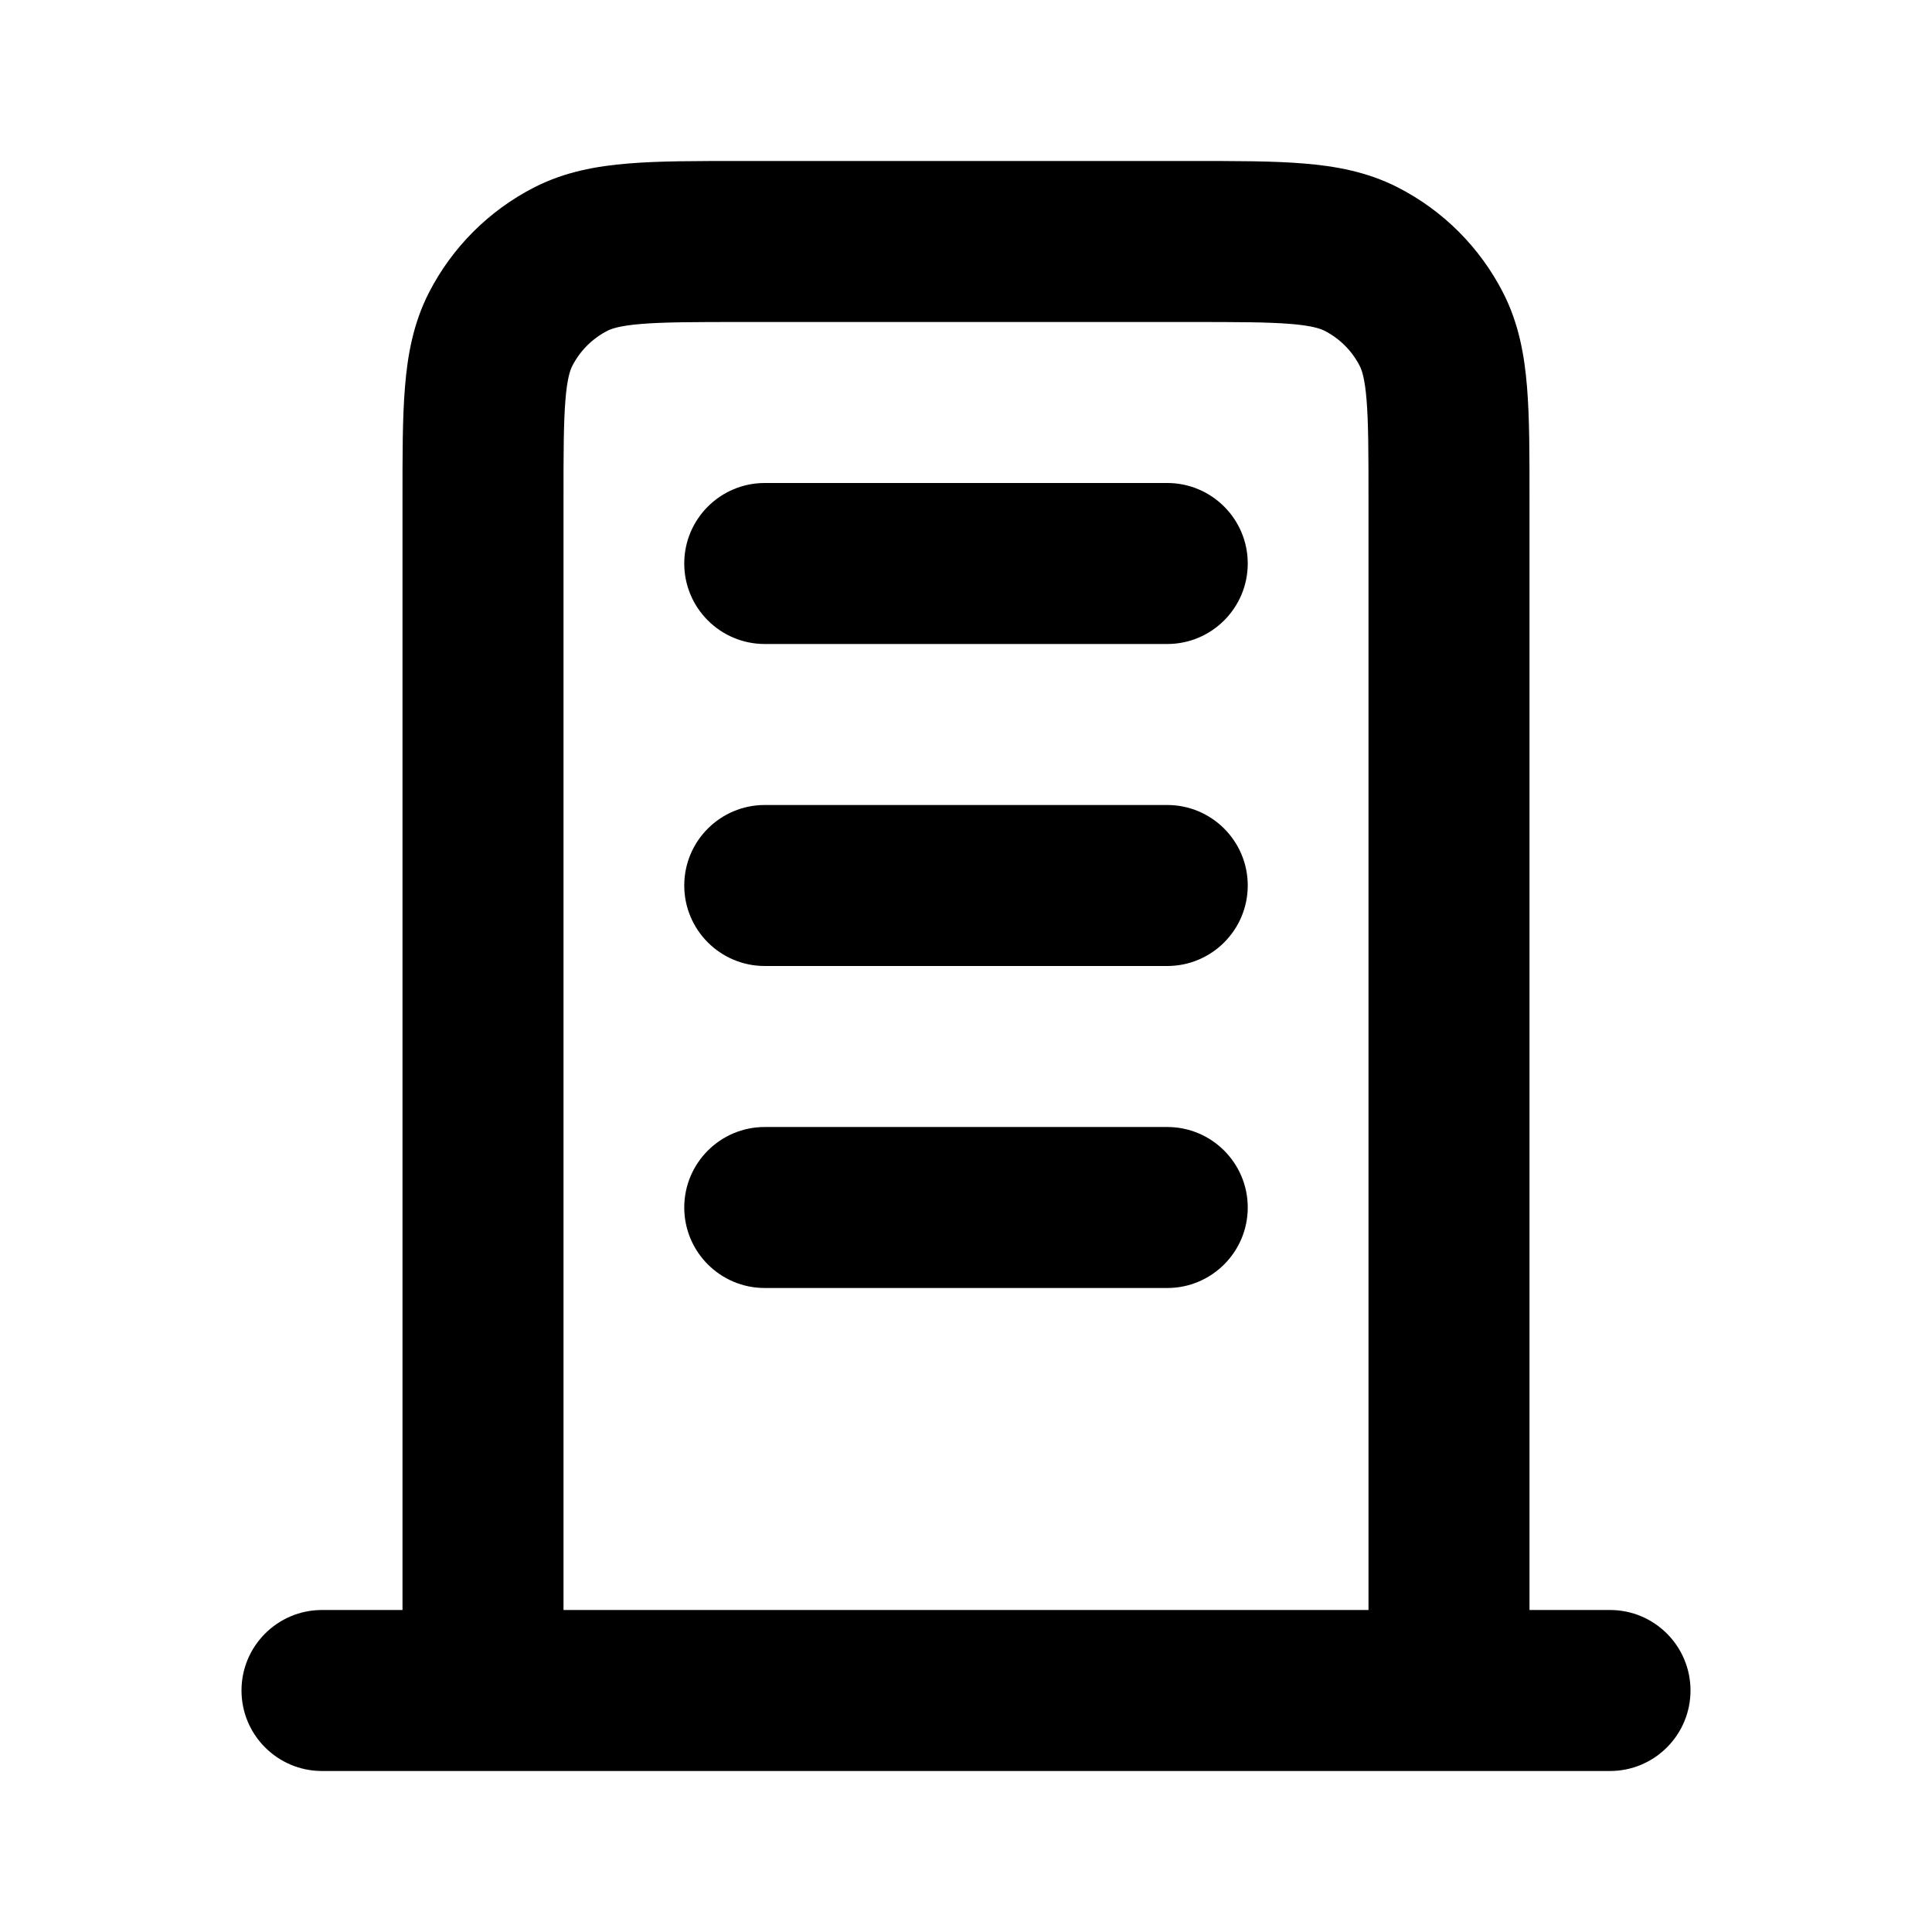 <svg width="100%" height="100%" viewBox="0 0 24 24" fill="none" xmlns="http://www.w3.org/2000/svg">
<path d="M9.5 6C8.948 6 8.5 6.448 8.5 7C8.5 7.552 8.948 8 9.5 8V6ZM14.5 8C15.052 8 15.5 7.552 15.5 7C15.5 6.448 15.052 6 14.5 6V8ZM9.5 10C8.948 10 8.5 10.448 8.5 11C8.5 11.552 8.948 12 9.5 12V10ZM14.5 12C15.052 12 15.5 11.552 15.5 11C15.5 10.448 15.052 10 14.5 10V12ZM9.5 14C8.948 14 8.5 14.448 8.5 15C8.5 15.552 8.948 16 9.5 16V14ZM14.5 16C15.052 16 15.5 15.552 15.5 15C15.5 14.448 15.052 14 14.5 14V16ZM17 21C17 21.552 17.448 22 18 22C18.552 22 19 21.552 19 21H17ZM5 21C5 21.552 5.448 22 6 22C6.552 22 7 21.552 7 21H5ZM16.908 3.218L16.454 4.109L16.454 4.109L16.908 3.218ZM17.782 4.092L16.891 4.546V4.546L17.782 4.092ZM7.092 3.218L6.638 2.327V2.327L7.092 3.218ZM6.218 4.092L5.327 3.638L5.327 3.638L6.218 4.092ZM20 22C20.552 22 21 21.552 21 21C21 20.448 20.552 20 20 20V22ZM4 20C3.448 20 3 20.448 3 21C3 21.552 3.448 22 4 22V20ZM9.5 8H14.5V6H9.5V8ZM9.5 12H14.5V10H9.5V12ZM9.5 16H14.5V14H9.5V16ZM9.2 4H14.8V2H9.2V4ZM17 6.2V21H19V6.2H17ZM7 21V6.2H5V21H7ZM14.8 4C15.377 4 15.749 4.001 16.032 4.024C16.304 4.046 16.404 4.084 16.454 4.109L17.362 2.327C16.984 2.134 16.59 2.063 16.195 2.031C15.811 1.999 15.344 2 14.8 2V4ZM19 6.2C19 5.656 19.001 5.189 18.969 4.805C18.937 4.41 18.866 4.016 18.673 3.638L16.891 4.546C16.916 4.595 16.954 4.696 16.976 4.968C16.999 5.251 17 5.623 17 6.2H19ZM16.454 4.109C16.642 4.205 16.795 4.358 16.891 4.546L18.673 3.638C18.385 3.074 17.927 2.615 17.362 2.327L16.454 4.109ZM9.2 2C8.656 2 8.189 1.999 7.805 2.031C7.41 2.063 7.016 2.134 6.638 2.327L7.546 4.109C7.595 4.084 7.696 4.046 7.968 4.024C8.251 4.001 8.623 4 9.2 4V2ZM7 6.2C7 5.623 7.001 5.251 7.024 4.968C7.046 4.696 7.084 4.595 7.109 4.546L5.327 3.638C5.134 4.016 5.063 4.41 5.031 4.805C4.999 5.189 5 5.656 5 6.2H7ZM6.638 2.327C6.074 2.615 5.615 3.074 5.327 3.638L7.109 4.546C7.205 4.358 7.358 4.205 7.546 4.109L6.638 2.327ZM20 20H4V22H20V20Z" fill="currentColor"/>
</svg>
